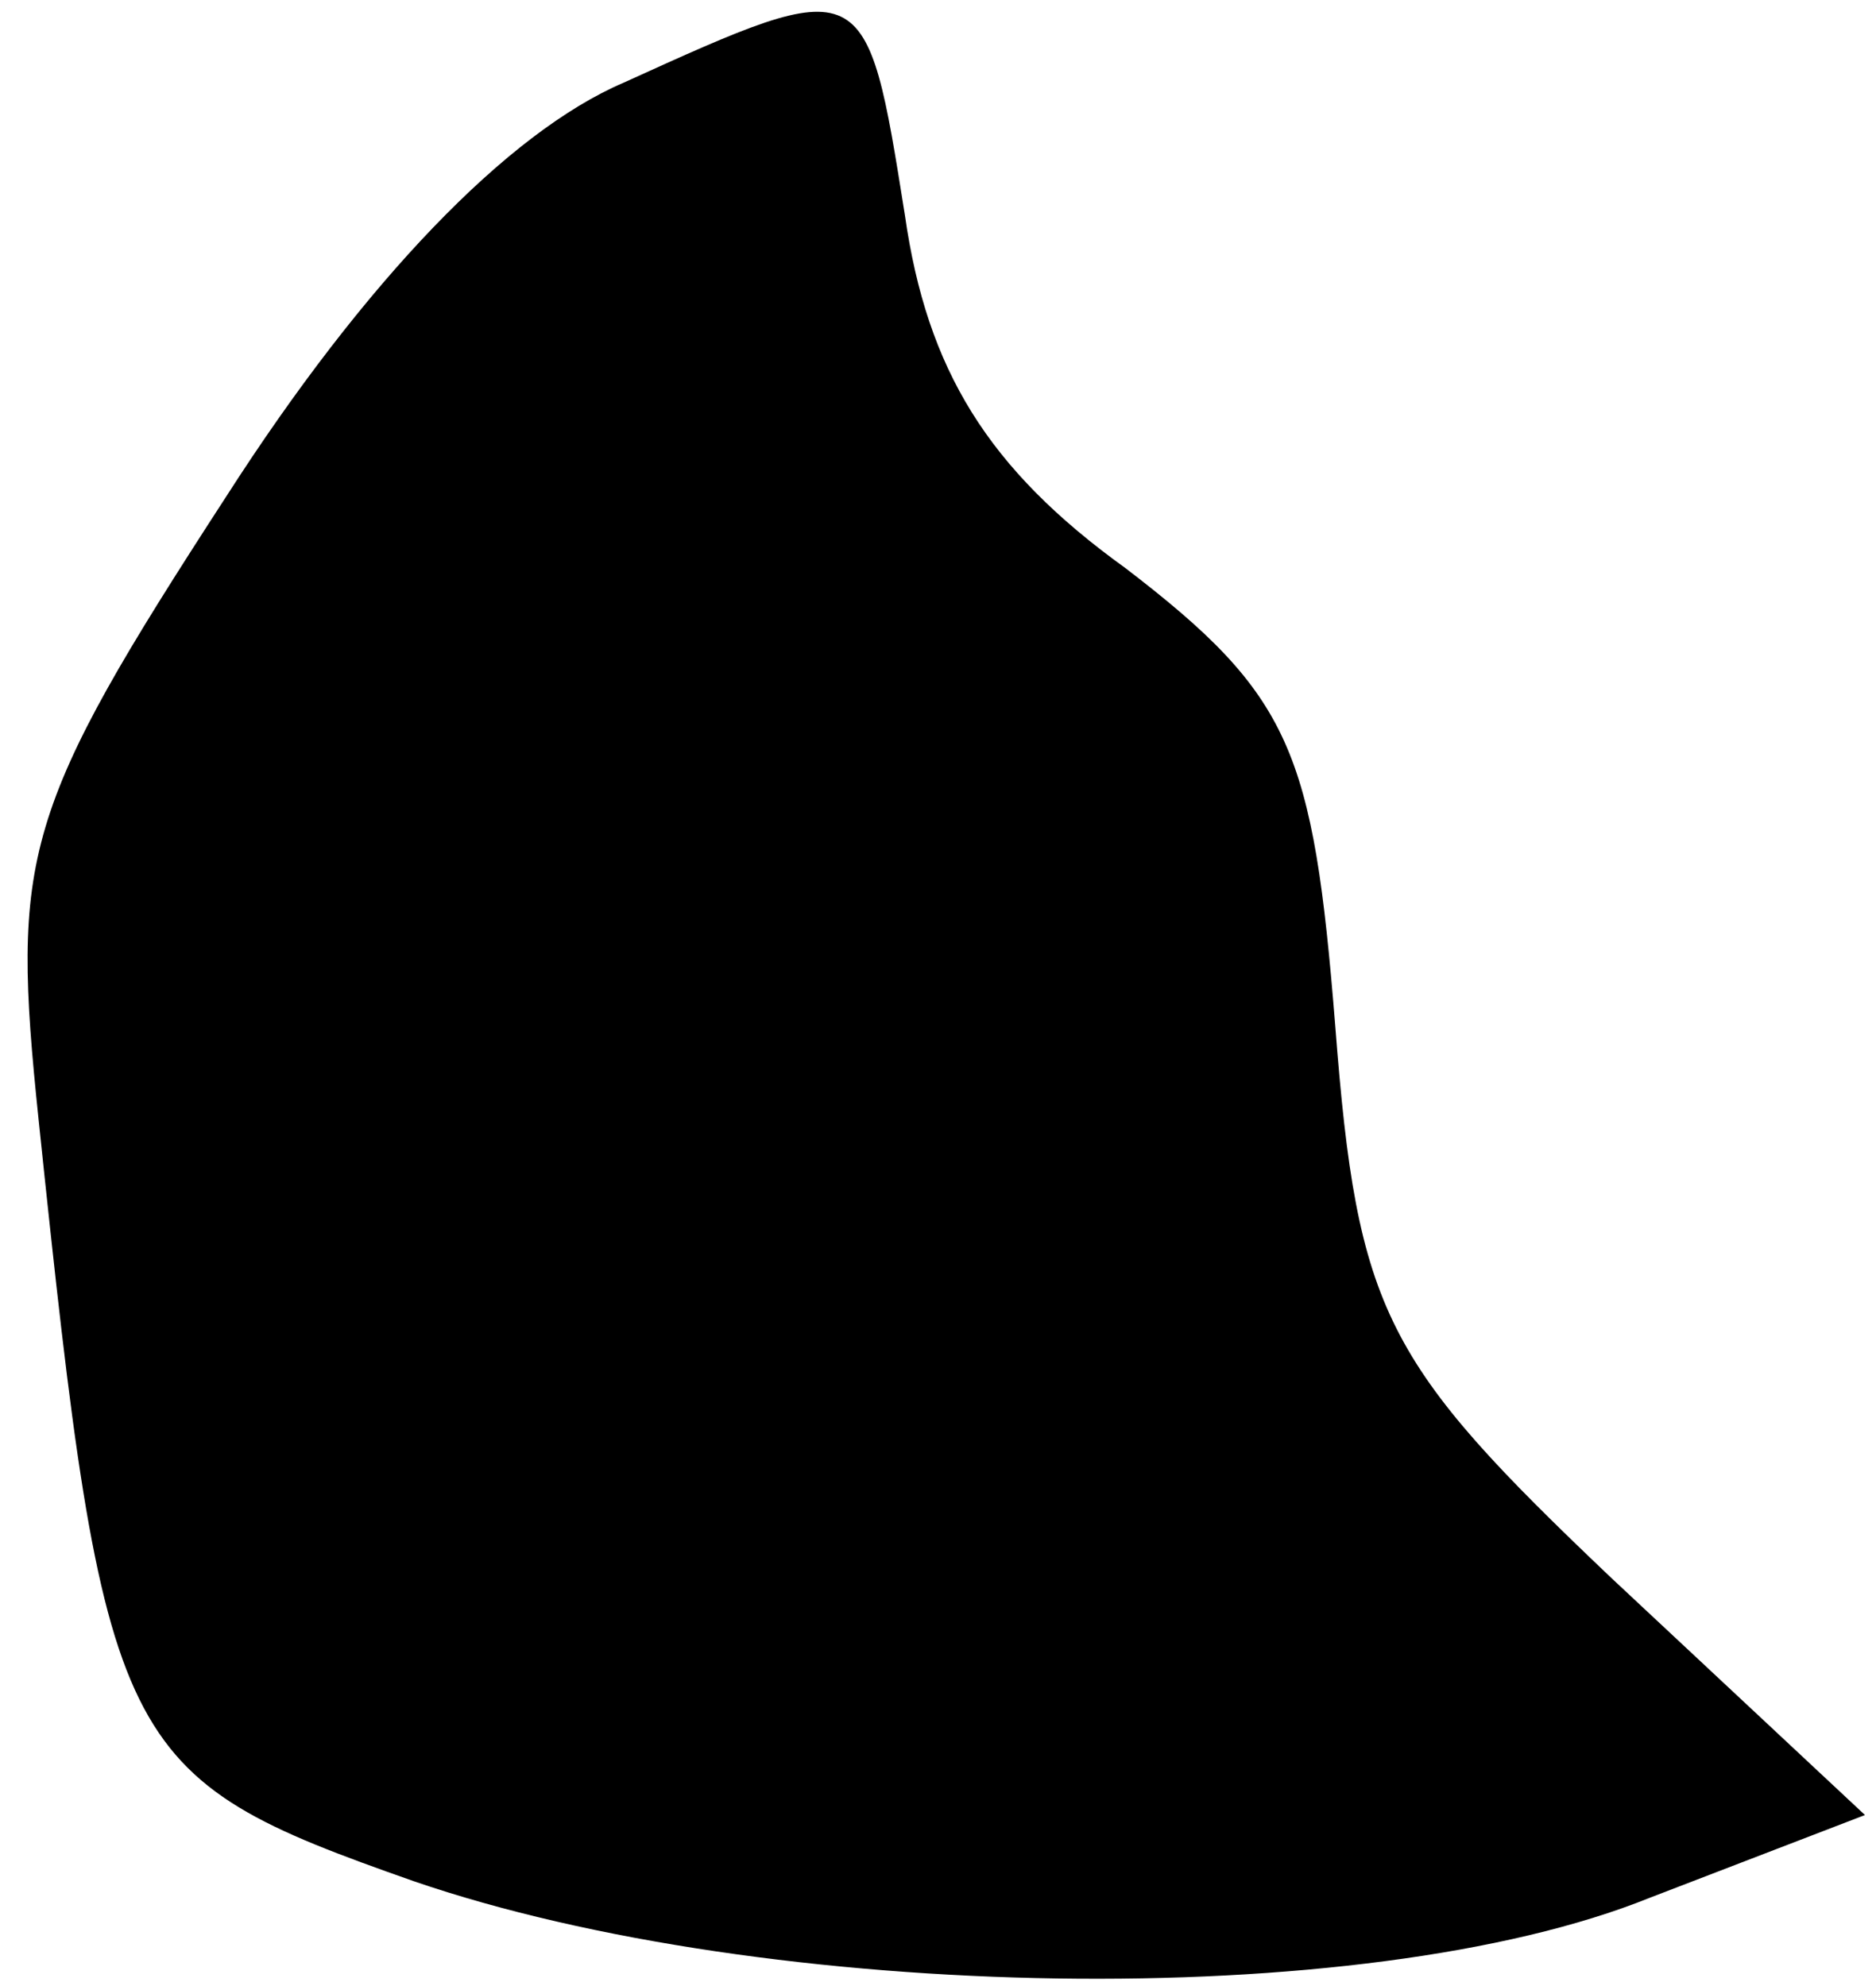 <?xml version="1.0" standalone="no"?>
<!DOCTYPE svg PUBLIC "-//W3C//DTD SVG 20010904//EN"
 "http://www.w3.org/TR/2001/REC-SVG-20010904/DTD/svg10.dtd">
<svg version="1.0" xmlns="http://www.w3.org/2000/svg"
 width="34pt" height="36pt" viewBox="0 0 34 36"
 preserveAspectRatio="xMidYMid meet">
<g transform="translate(0,36) scale(0.1,-0.1)"
fill="#000000" stroke="none">
<path fill="#000000" stroke="none" d="M113 345 c-21 -9 -47 -36 -72 -75 -37
-57 -39 -65 -34 -113 12 -115 14 -119 68 -138 64 -22 172 -24 224 -3 l39 15
-46 43 c-41 39 -46 48 -50 100 -4 50 -8 60 -38 83 -25 18 -36 36 -40 64 -7 44
-7 44 -51 24z"/>
</g>
</svg>
